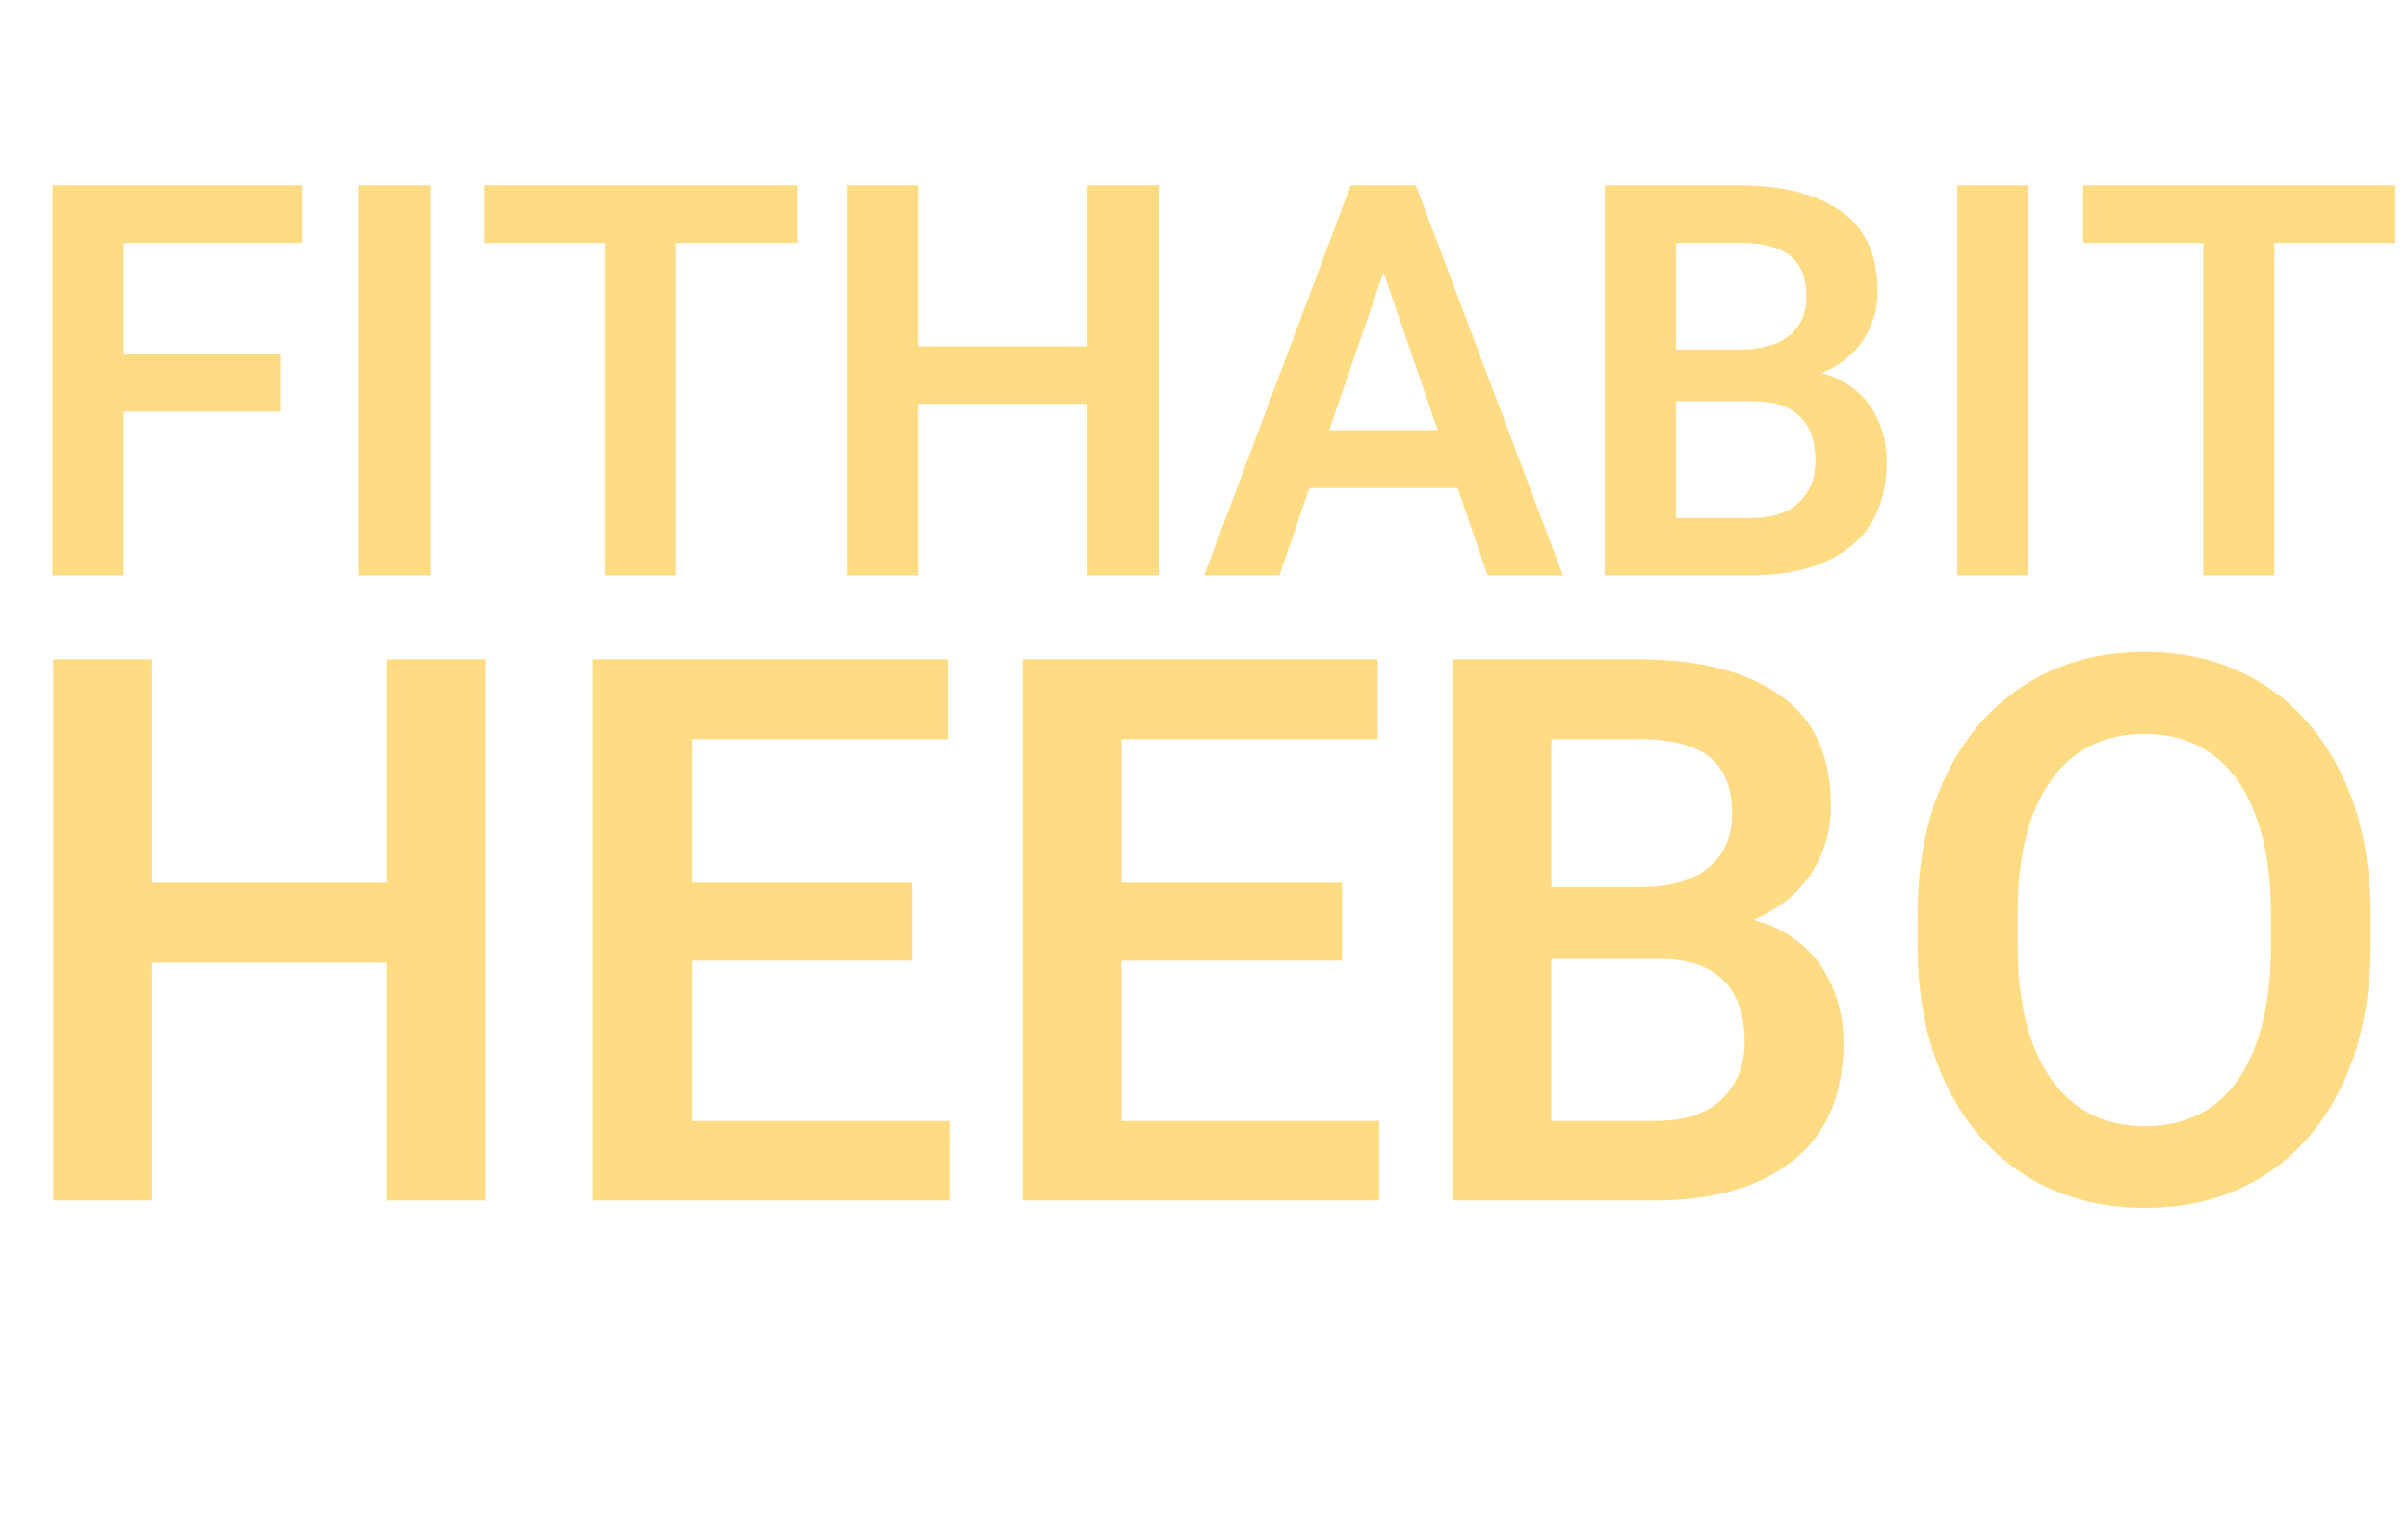 <svg width="1360" height="859" viewBox="0 0 1360 859" fill="none" xmlns="http://www.w3.org/2000/svg">
<path d="M232.007 543.625H71.597V498.483H232.007V543.625ZM85.874 678H30.024V372.297H85.874V678ZM274.419 678H218.569V372.297H274.419V678ZM536.24 678H374.78V633.068H536.24V678ZM390.737 678H334.888V372.297H390.737V678ZM515.244 542.575H374.78V498.483H515.244V542.575ZM535.4 417.438H374.78V372.297H535.4V417.438ZM778.955 678H617.495V633.068H778.955V678ZM633.452 678H577.603V372.297H633.452V678ZM757.959 542.575H617.495V498.483H757.959V542.575ZM778.115 417.438H617.495V372.297H778.115V417.438ZM858.95 541.525V501.003H925.718C942.655 501.003 955.602 497.434 964.561 490.295C973.659 483.016 978.208 472.728 978.208 459.431C978.208 444.593 973.869 433.885 965.19 427.307C956.652 420.728 943.354 417.438 925.298 417.438H876.167V678H820.317V372.297H925.298C959.312 372.297 985.907 379.016 1005.08 392.453C1024.4 405.751 1034.06 426.677 1034.06 455.231C1034.06 467.829 1031.05 479.377 1025.03 489.875C1019.15 500.373 1010.19 508.981 998.154 515.7C986.117 522.279 971.139 526.058 953.223 527.038L936.426 541.525H858.95ZM841.523 678L866.299 633.068H934.116C951.193 633.068 964.001 628.939 972.539 620.681C981.077 612.282 985.347 601.504 985.347 588.347C985.347 578.688 983.667 570.36 980.308 563.361C976.948 556.363 971.699 550.974 964.561 547.194C957.422 543.415 948.044 541.525 936.426 541.525H876.587V501.003H954.062L966.66 516.54C983.877 516.82 997.944 520.389 1008.86 527.248C1019.92 533.967 1028.04 542.785 1033.22 553.703C1038.54 564.481 1041.2 576.099 1041.2 588.557C1041.2 617.951 1031.75 640.207 1012.85 655.324C993.955 670.441 967.71 678 934.116 678H841.523ZM1338.92 532.917C1338.92 563.851 1333.53 590.516 1322.75 612.912C1312.12 635.168 1297.21 652.315 1278.03 664.353C1259 676.25 1236.81 682.199 1211.47 682.199C1186.42 682.199 1164.16 676.25 1144.71 664.353C1125.39 652.315 1110.27 635.168 1099.36 612.912C1088.44 590.516 1082.98 563.851 1082.98 532.917V517.59C1082.98 486.656 1088.37 460.061 1099.15 437.805C1110.06 415.409 1125.18 398.192 1144.5 386.154C1163.81 374.117 1186 368.098 1211.05 368.098C1236.39 368.098 1258.65 374.117 1277.82 386.154C1297 398.192 1311.98 415.409 1322.75 437.805C1333.53 460.061 1338.92 486.656 1338.92 517.59V532.917ZM1282.65 517.17C1282.65 494.774 1279.78 476.018 1274.04 460.9C1268.44 445.643 1260.33 434.095 1249.69 426.257C1239.05 418.418 1226.17 414.499 1211.05 414.499C1196.08 414.499 1183.2 418.418 1172.42 426.257C1161.78 434.095 1153.6 445.643 1147.86 460.9C1142.26 476.018 1139.46 494.774 1139.46 517.17V532.917C1139.46 555.173 1142.33 573.999 1148.07 589.396C1153.81 604.654 1162.06 616.271 1172.84 624.25C1183.62 632.089 1196.5 636.008 1211.47 636.008C1226.59 636.008 1239.47 632.089 1250.11 624.25C1260.75 616.271 1268.79 604.654 1274.25 589.396C1279.85 573.999 1282.65 555.173 1282.65 532.917V517.17Z" fill="#FFDC84"/>
<path d="M69.909 325H29.645V104.609H69.909V325ZM158.61 232.515H59.768V200.122H158.61V232.515ZM170.871 137.153H59.768V104.609H170.871V137.153ZM242.922 325H202.658V104.609H242.922V325ZM381.726 325H341.613V104.609H381.726V325ZM450.144 137.153H273.801V104.609H450.144V137.153ZM623.913 228.125H508.269V195.581H623.913V228.125ZM518.562 325H478.298V104.609H518.562V325ZM654.489 325H614.226V104.609H654.489V325ZM722.604 325H680.07L762.868 104.609H789.66L786.936 137.456L722.604 325ZM775.734 137.456L772.707 104.609H799.65L882.751 325H840.217L775.734 137.456ZM837.795 275.654H718.215V242.959H837.795V275.654ZM934.216 226.611V197.397H982.351C994.561 197.397 1003.9 194.824 1010.35 189.678C1016.91 184.43 1020.19 177.013 1020.19 167.427C1020.19 156.73 1017.06 149.01 1010.81 144.268C1004.65 139.525 995.065 137.153 982.048 137.153H946.628V325H906.364V104.609H982.048C1006.57 104.609 1025.74 109.453 1039.57 119.141C1053.49 128.727 1060.46 143.813 1060.46 164.399C1060.46 173.481 1058.29 181.807 1053.95 189.375C1049.71 196.943 1043.25 203.149 1034.57 207.993C1025.89 212.736 1015.1 215.461 1002.18 216.167L990.07 226.611H934.216ZM921.652 325L939.514 292.607H988.405C1000.72 292.607 1009.95 289.631 1016.11 283.677C1022.26 277.622 1025.34 269.852 1025.34 260.366C1025.34 253.403 1024.13 247.399 1021.71 242.354C1019.28 237.308 1015.5 233.423 1010.35 230.698C1005.21 227.974 998.446 226.611 990.07 226.611H946.931V197.397H1002.79L1011.87 208.599C1024.28 208.8 1034.42 211.374 1042.29 216.318C1050.26 221.162 1056.12 227.52 1059.85 235.391C1063.69 243.161 1065.6 251.536 1065.6 260.518C1065.6 281.709 1058.79 297.754 1045.17 308.652C1031.54 319.551 1012.62 325 988.405 325H921.652ZM1145.68 325H1105.41V104.609H1145.68V325ZM1284.48 325H1244.37V104.609H1284.48V325ZM1352.9 137.153H1176.55V104.609H1352.9V137.153Z" fill="#FFDC84"/>
</svg>
